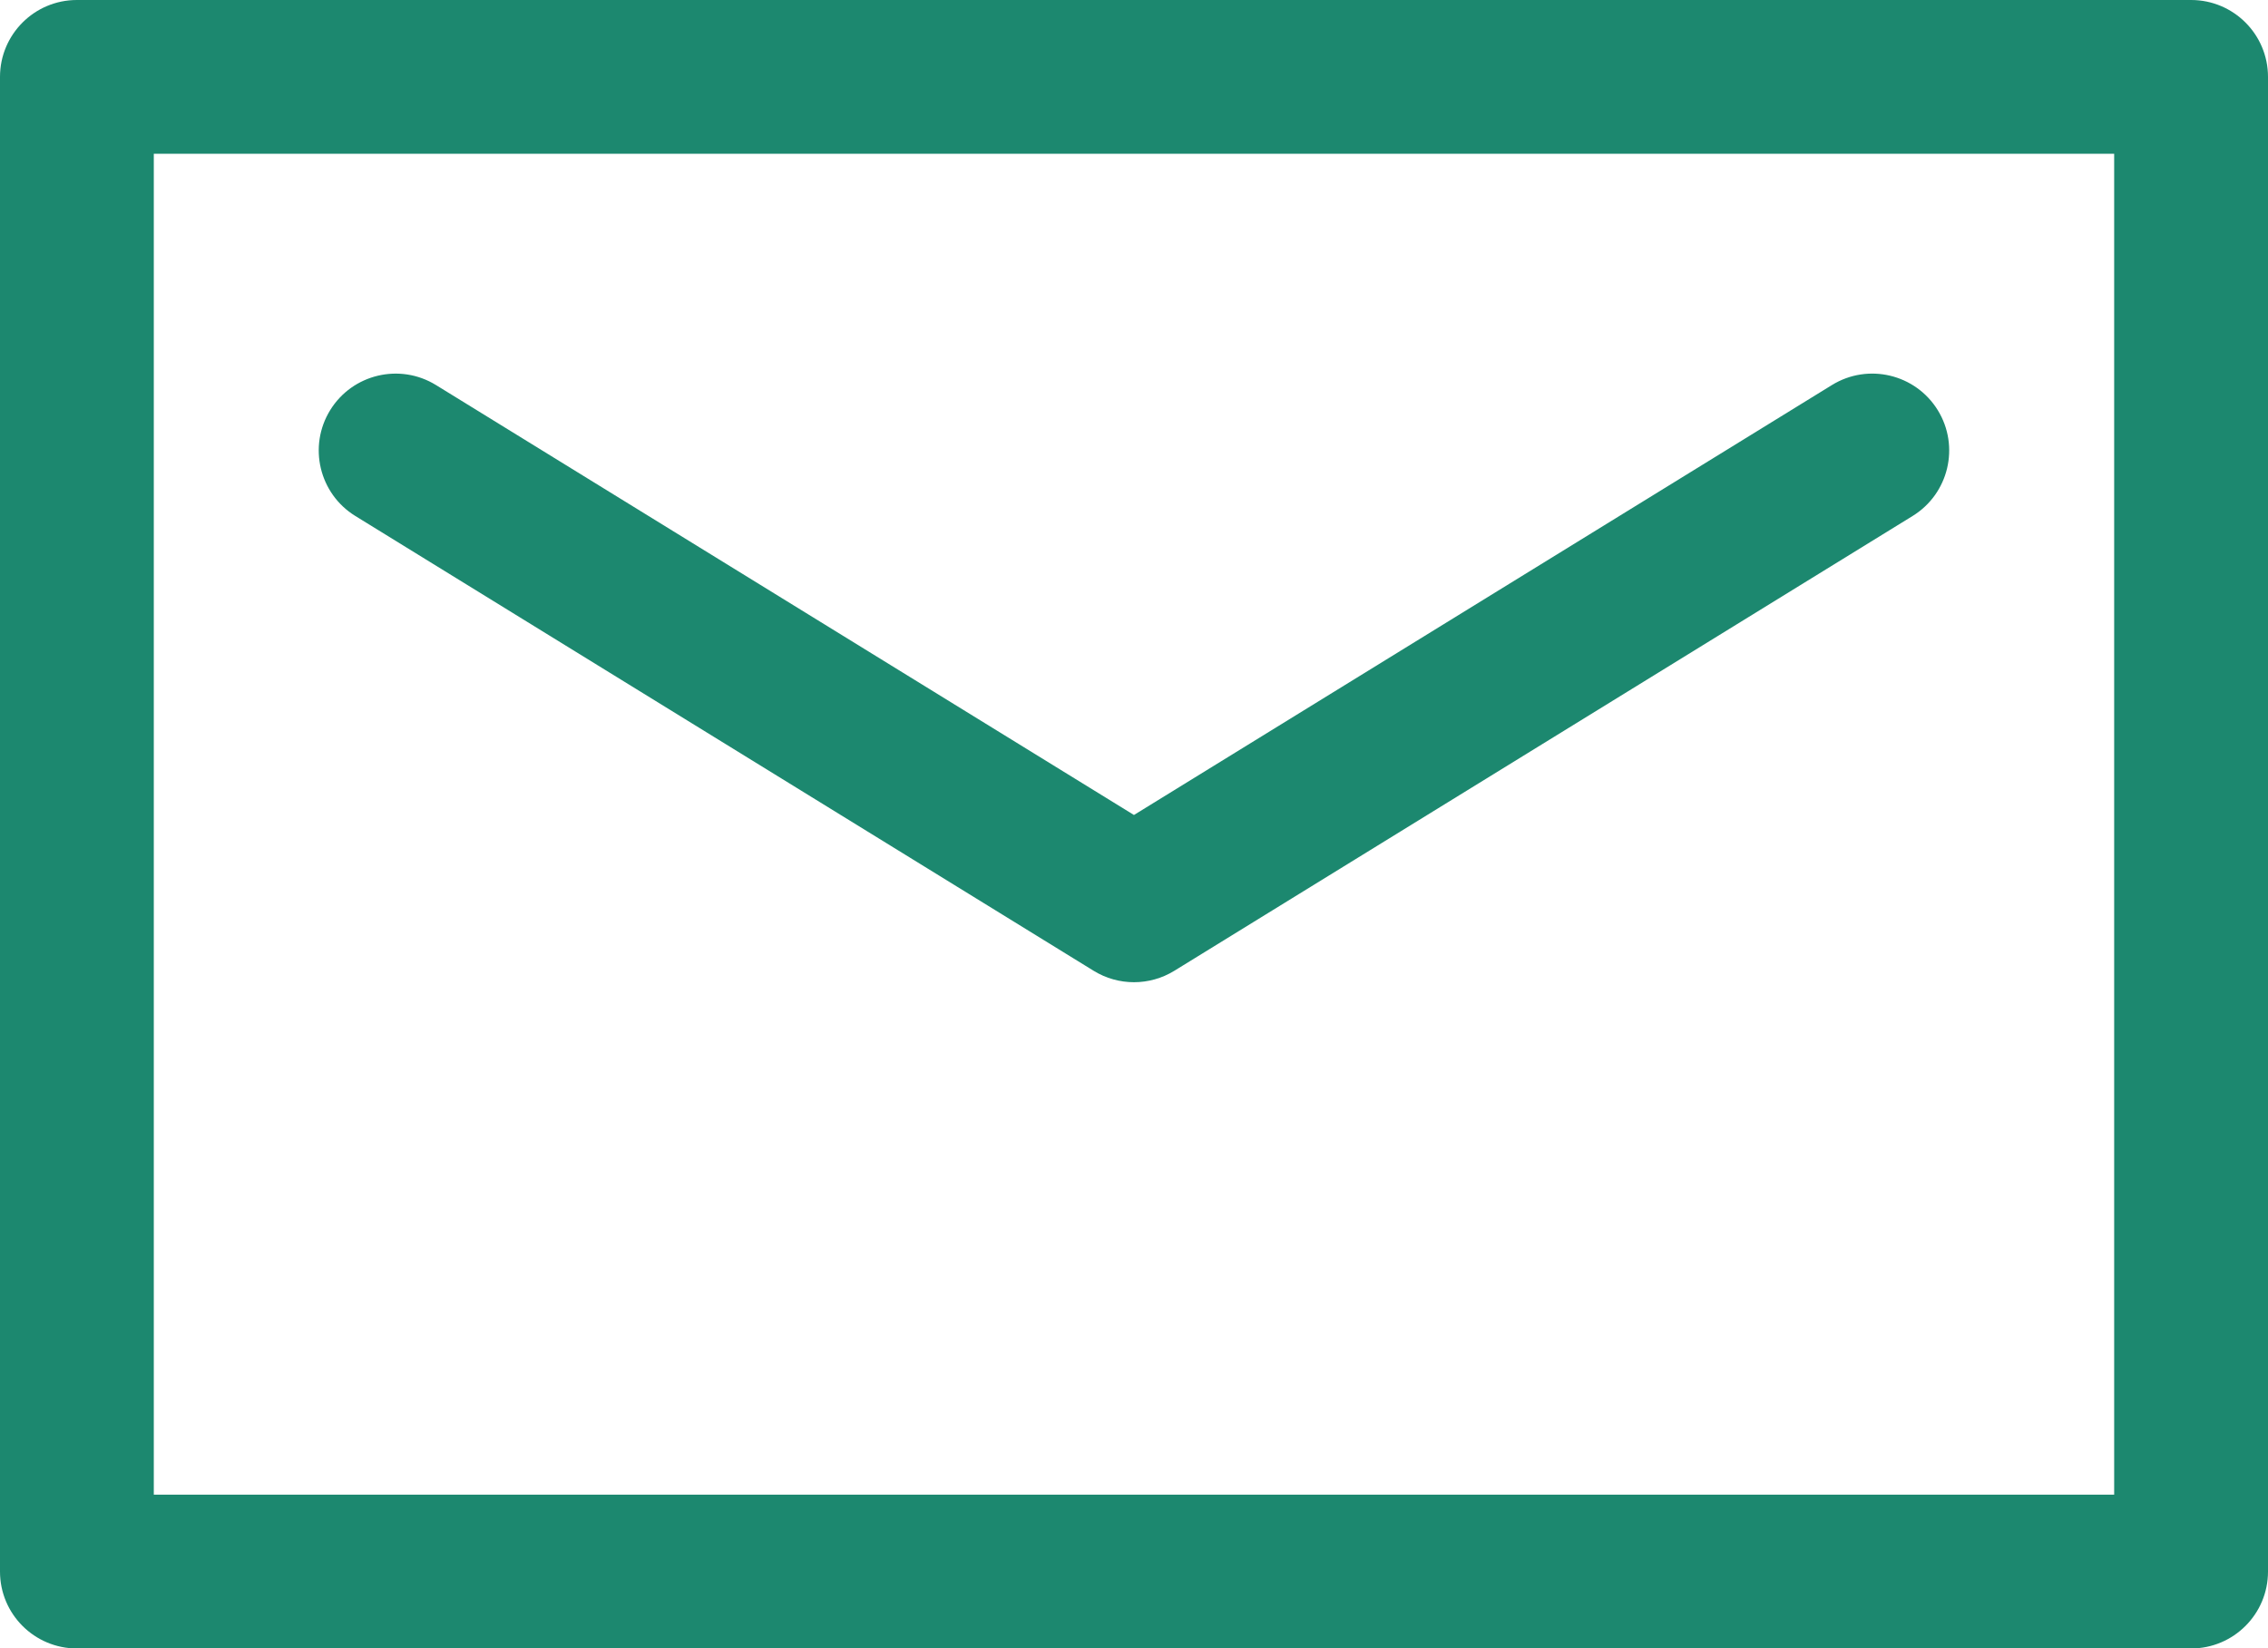 <?xml version="1.0" encoding="utf-8"?>
<!-- Generator: Adobe Illustrator 16.0.3, SVG Export Plug-In . SVG Version: 6.00 Build 0)  -->
<!DOCTYPE svg PUBLIC "-//W3C//DTD SVG 1.1//EN" "http://www.w3.org/Graphics/SVG/1.1/DTD/svg11.dtd">
<svg version="1.1" id="Capa_1" xmlns="http://www.w3.org/2000/svg" xmlns:xlink="http://www.w3.org/1999/xlink" x="0px" y="0px"
	 width="82.521px" height="59.992px" viewBox="129.292 144.312 82.521 59.992"
	 enable-background="new 129.292 144.312 82.521 59.992" xml:space="preserve">
<g>
	<g>
		<path fill="#1C886F" d="M209.015,144.312H132.09c-1.545,0-2.798,1.253-2.798,2.799v54.396c0,1.545,1.253,2.798,2.798,2.798h76.925
			c1.545,0,2.798-1.253,2.798-2.798V147.11C211.813,145.565,210.56,144.312,209.015,144.312z M206.216,198.707h-71.328v-48.799
			h71.328V198.707z"/>
		<path fill="#1C886F" d="M142.22,163.09l26.864,16.552c0.45,0.277,0.959,0.416,1.468,0.416s1.018-0.139,1.468-0.416l26.863-16.552
			c1.315-0.811,1.725-2.535,0.915-3.85c-0.811-1.316-2.535-1.726-3.851-0.915l-25.396,15.647l-25.396-15.647
			c-1.315-0.81-3.039-0.401-3.85,0.915C140.495,160.555,140.905,162.279,142.22,163.09z"/>
	</g>
</g>
</svg>
